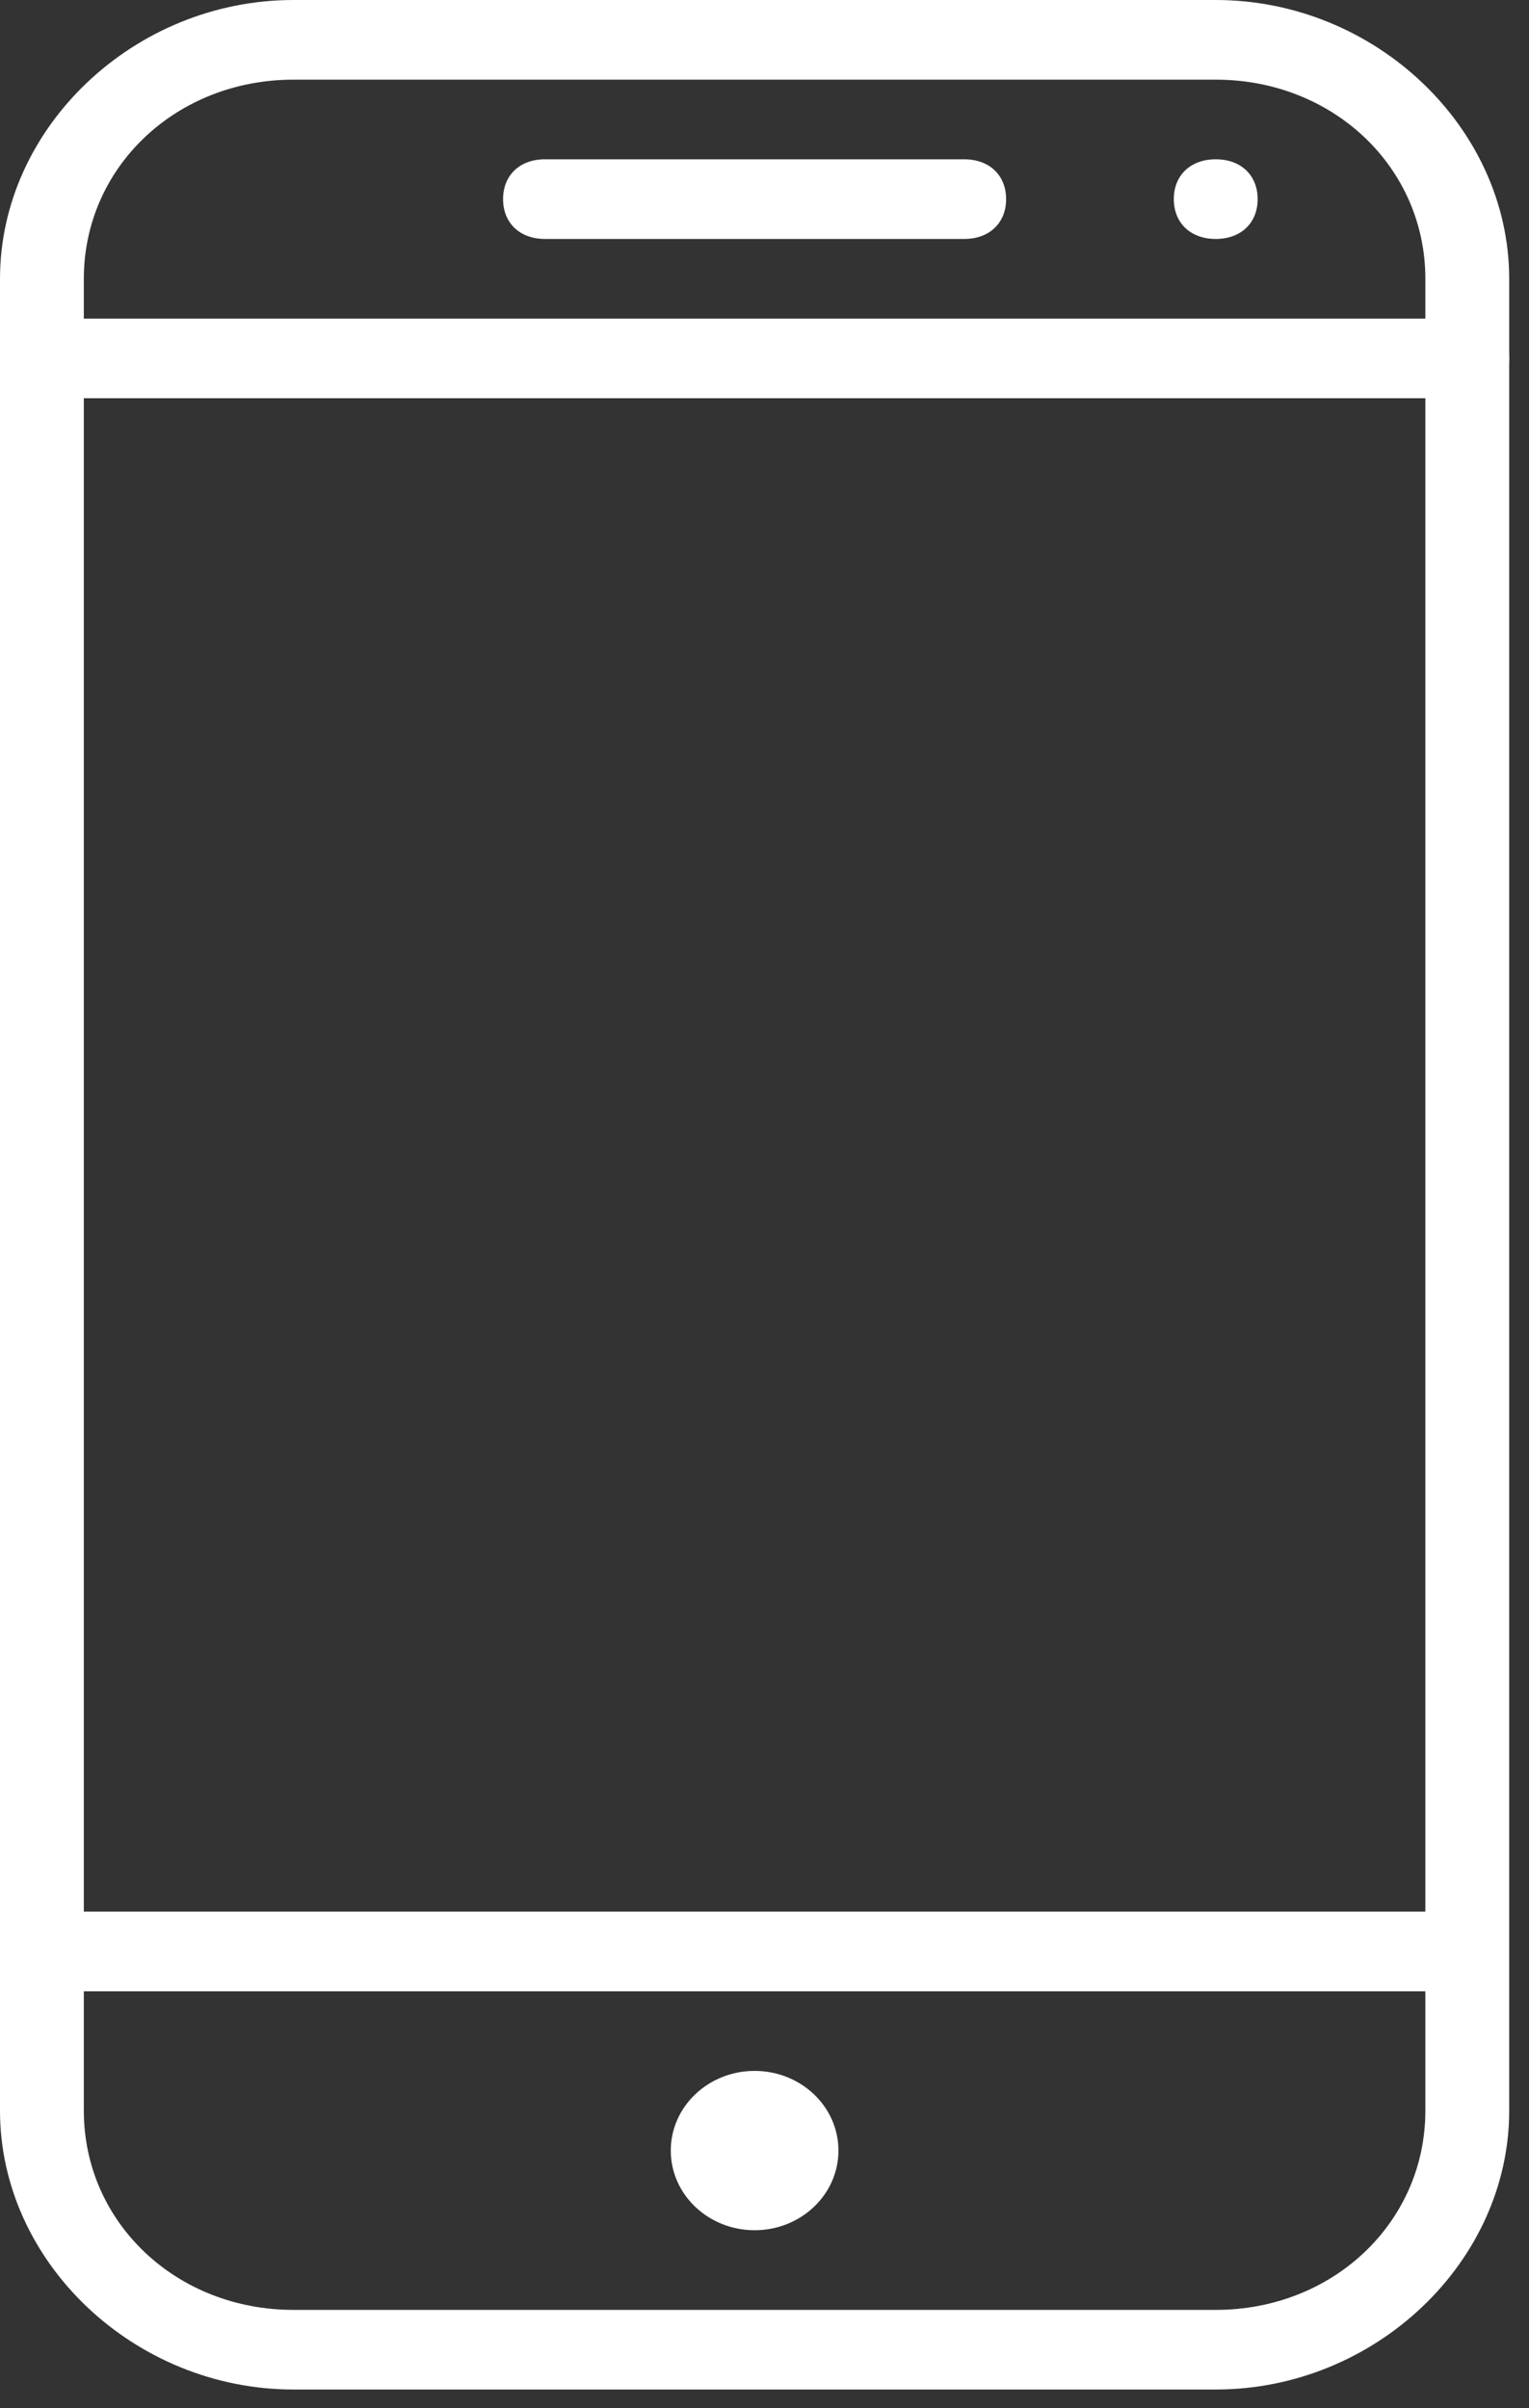 <?xml version="1.0" encoding="UTF-8" standalone="no"?>
<svg width="47px" height="74px" viewBox="0 0 47 74" version="1.1" xmlns="http://www.w3.org/2000/svg" xmlns:xlink="http://www.w3.org/1999/xlink">
    <rect x="0" y="0" width="47" height="74" fill="#333333" stroke="none"/>
    <!-- Generator: Sketch 3.8.3 (29802) - http://www.bohemiancoding.com/sketch -->
    <title>Group 4</title>
    <desc>Created with Sketch.</desc>
    <defs></defs>
    <g id="Page-1" stroke="none" stroke-width="1" fill="none" fill-rule="evenodd">
        <g id="Group-4" fill="#FFFFFF">
            <path d="M37.371,73.429 L9.02,73.429 C4.124,73.429 0,69.513 0,64.862 L0,8.567 C0,3.916 4.124,0 9.02,0 L37.371,0 C42.267,0 46.391,3.916 46.391,8.567 L46.391,64.862 C46.391,69.513 42.267,73.429 37.371,73.429 L37.371,73.429 Z M9.02,2.448 C5.412,2.448 2.577,5.14 2.577,8.567 L2.577,64.862 C2.577,68.289 5.412,70.982 9.02,70.982 L37.371,70.982 C40.979,70.982 43.814,68.289 43.814,64.862 L43.814,8.567 C43.814,5.14 40.979,2.448 37.371,2.448 L9.02,2.448 L9.02,2.448 Z" id="XMLID_522_"></path>
            <path d="M45.102,12.238 L1.289,12.238 C0.515,12.238 0,11.749 0,11.014 C0,10.28 0.515,9.791 1.289,9.791 L45.102,9.791 C45.876,9.791 46.391,10.28 46.391,11.014 C46.391,11.749 45.876,12.238 45.102,12.238 L45.102,12.238 Z" id="XMLID_521_"></path>
            <path d="M43.814,61.191 L2.577,61.191 C1.804,61.191 1.289,60.701 1.289,59.967 C1.289,59.233 1.804,58.743 2.577,58.743 L43.814,58.743 C44.587,58.743 45.102,59.233 45.102,59.967 C45.102,60.701 44.587,61.191 43.814,61.191 L43.814,61.191 Z" id="XMLID_520_"></path>
            <path d="M29.639,7.343 L16.752,7.343 C15.979,7.343 15.464,6.853 15.464,6.119 C15.464,5.385 15.979,4.895 16.752,4.895 L29.639,4.895 C30.412,4.895 30.927,5.385 30.927,6.119 C30.927,6.853 30.412,7.343 29.639,7.343 L29.639,7.343 Z" id="XMLID_519_"></path>
            <path d="M37.371,7.343 C36.597,7.343 36.082,6.853 36.082,6.119 C36.082,5.385 36.597,4.895 37.371,4.895 L37.371,4.895 C38.144,4.895 38.659,5.385 38.659,6.119 C38.659,6.853 38.144,7.343 37.371,7.343 L37.371,7.343 Z" id="XMLID_518_"></path>
            <ellipse id="XMLID_517_" cx="23.196" cy="66.086" rx="2.577" ry="2.448"></ellipse>
        </g>
    </g>
</svg>